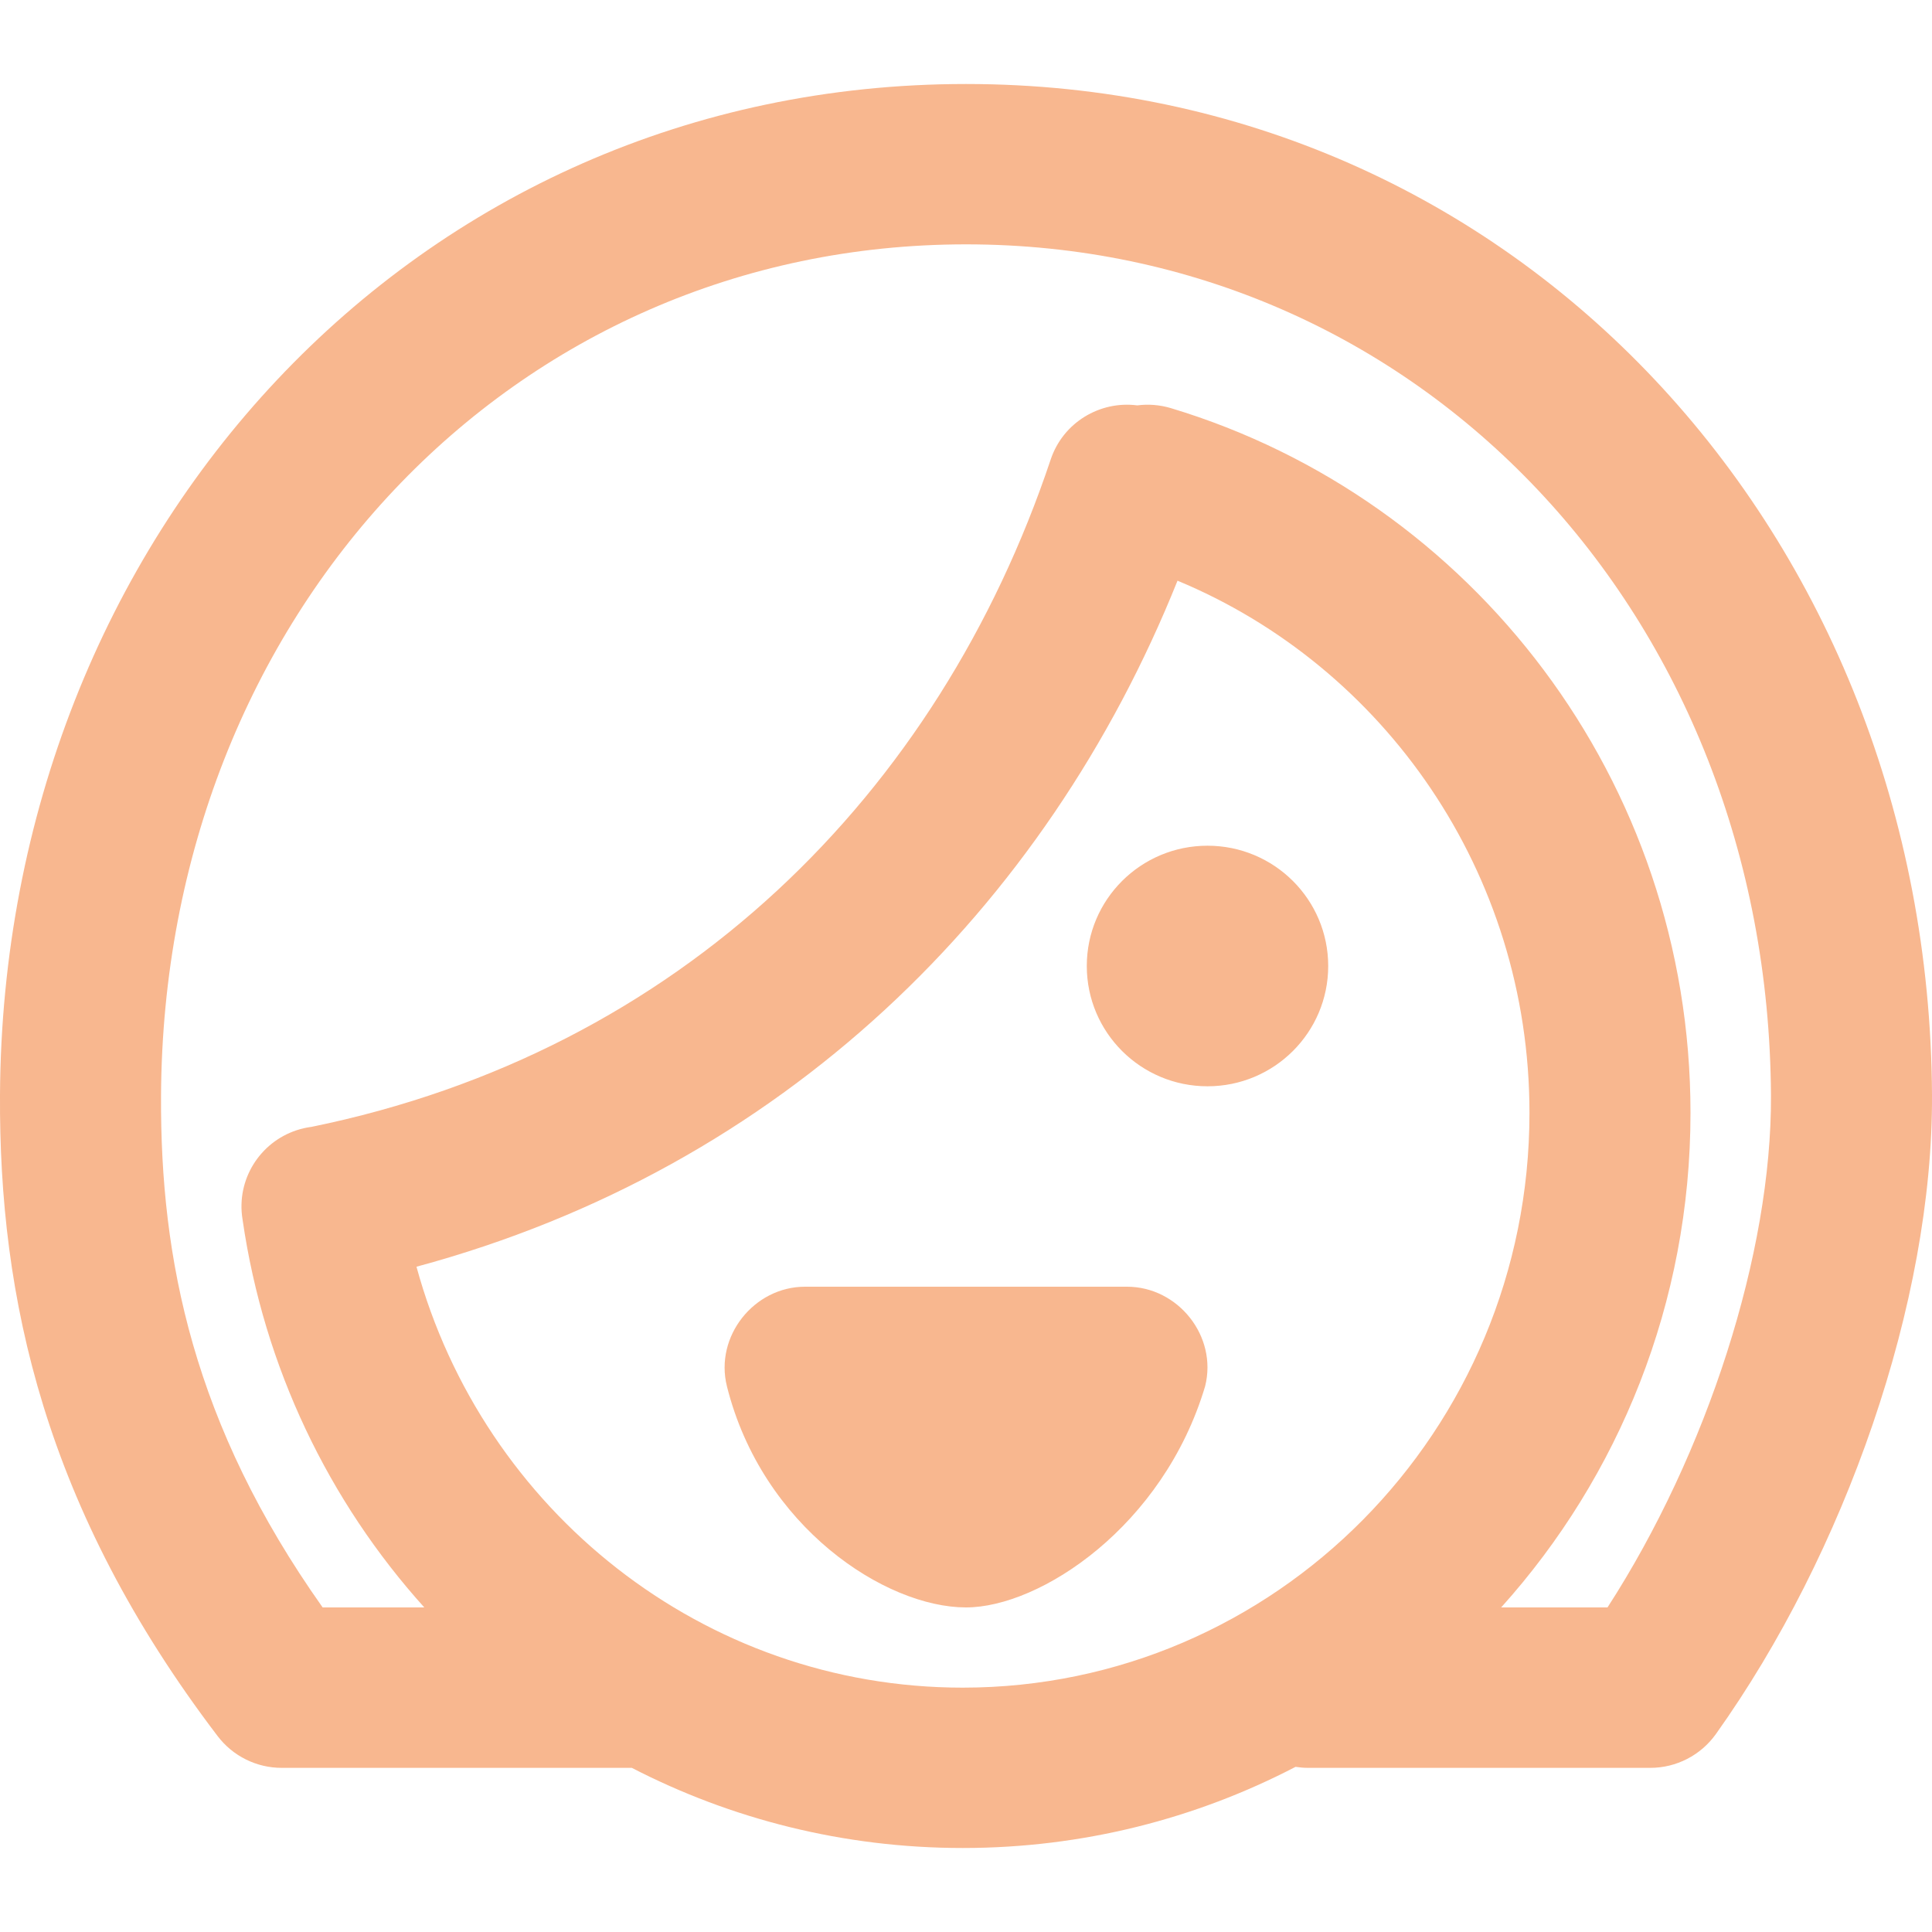 <svg width="50" 
height="50" 
viewBox="0 0 23 21"  
xmlns="http://www.w3.org/2000/svg">
<path fill-rule="evenodd" 
clip-rule="evenodd" 
d="M11.5 1.909C6.104 1.909 1.947 6.315 1.917 12.043C1.907 13.991 2.3 15.96 3.841 18.136H5.051C3.917 16.877 3.143 15.283 2.888 13.521C2.878 13.459 2.873 13.397 2.875 13.336C2.887 12.878 3.229 12.482 3.7 12.416L3.704 12.416C8.094 11.52 11.173 8.457 12.508 4.471C12.655 4.03 13.094 3.768 13.539 3.826C13.67 3.809 13.806 3.819 13.94 3.859C17.524 4.939 20.125 8.291 20.125 12.248C20.125 14.511 19.272 16.579 17.871 18.136H19.137C20.323 16.301 21.093 13.913 21.083 12.043C21.053 6.315 16.896 1.909 11.5 1.909ZM14.018 5.913C12.45 9.822 9.314 12.905 4.958 14.08C5.75 16.978 8.37 19.091 11.461 19.091C15.173 19.091 18.208 16.041 18.208 12.248C18.208 9.38 16.471 6.932 14.018 5.913ZM3.354 20.046H7.522C8.702 20.655 10.041 21 11.461 21C12.89 21 14.237 20.651 15.423 20.034C15.472 20.041 15.522 20.046 15.573 20.046H19.646C19.956 20.046 20.247 19.896 20.427 19.644C21.963 17.49 23.013 14.499 23 12.033C22.964 5.378 18.07 0 11.5 0C4.93 0 0.036 5.378 0 12.033C-0.013 14.448 0.528 16.957 2.591 19.668C2.772 19.906 3.054 20.046 3.354 20.046ZM9.584 14.318C8.976 14.318 8.505 14.91 8.654 15.504C9.074 17.18 10.542 18.136 11.5 18.136C12.383 18.136 13.85 17.171 14.347 15.502C14.496 14.907 14.024 14.318 13.417 14.318H9.584ZM14.375 11.932C15.169 11.932 15.812 11.291 15.812 10.5C15.812 9.709 15.169 9.068 14.375 9.068C13.581 9.068 12.938 9.709 12.938 10.5C12.938 11.291 13.581 11.932 14.375 11.932Z"
 fill="#F8B78F"/>
</svg>
